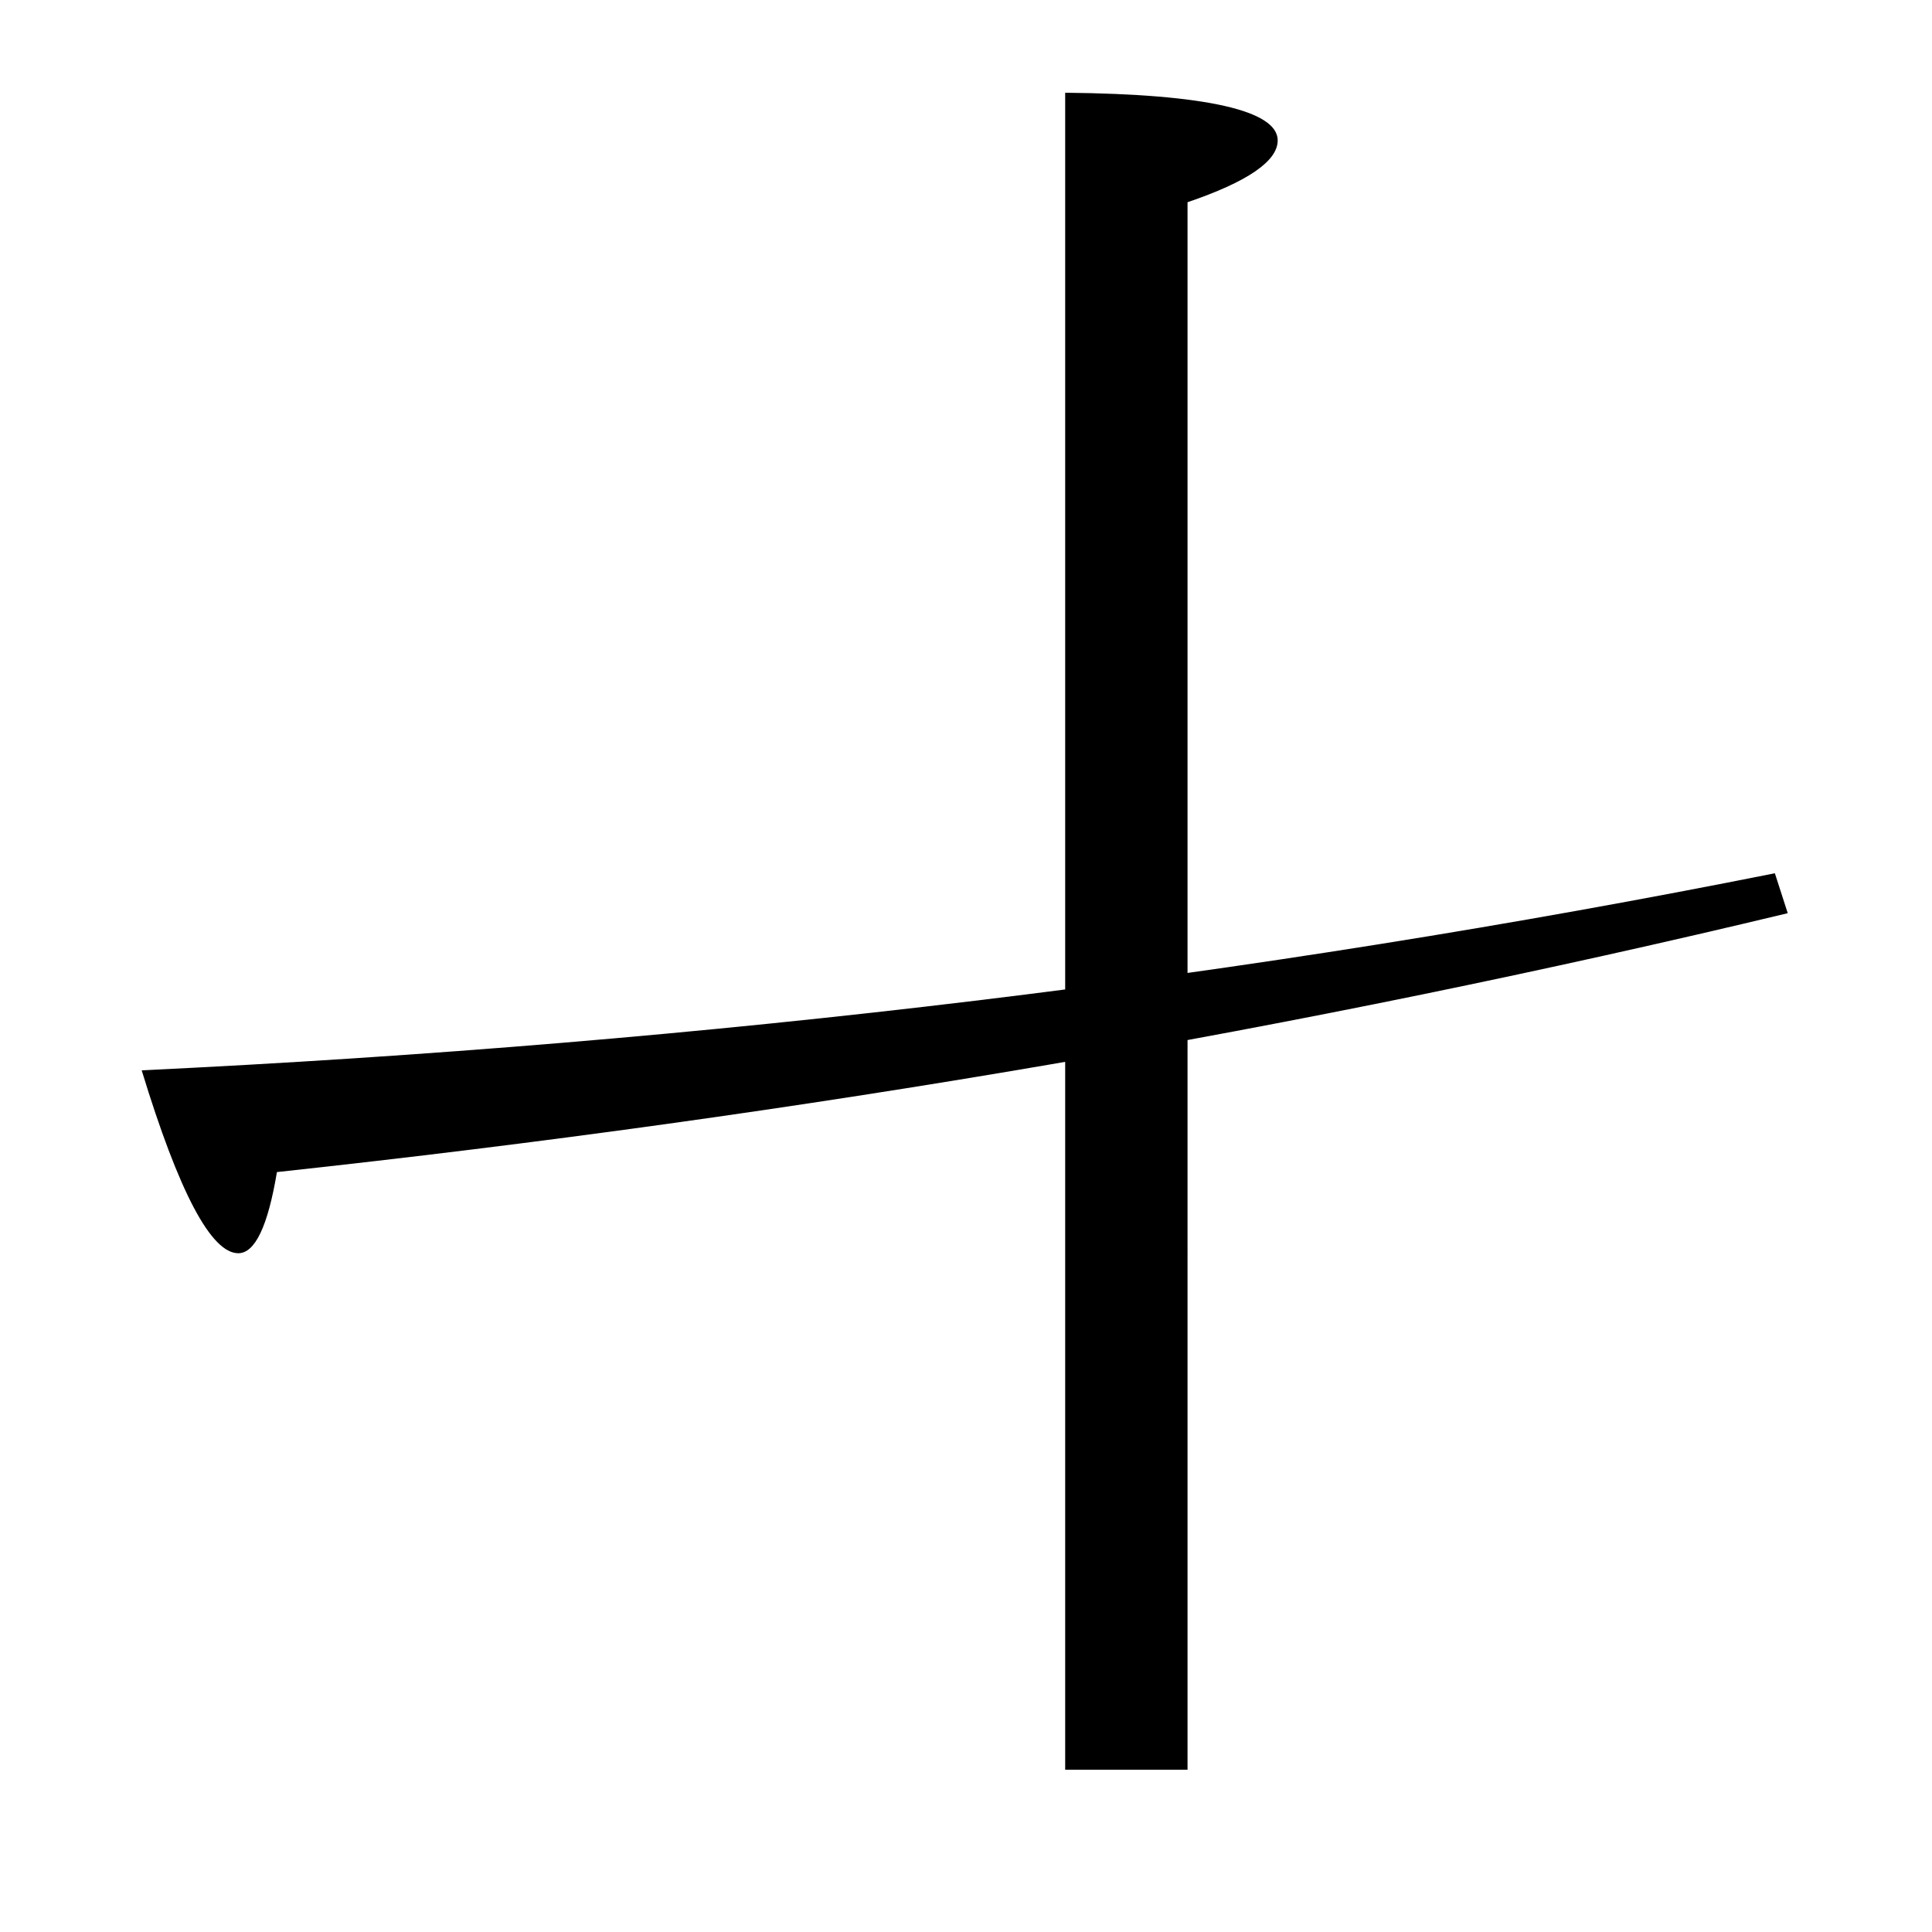 <?xml version="1.0" encoding="utf-8"?>
<!-- Generator: Adobe Illustrator 19.0.0, SVG Export Plug-In . SVG Version: 6.00 Build 0)  -->
<svg version="1.1" id="圖層_1" xmlns="http://www.w3.org/2000/svg" xmlns:xlink="http://www.w3.org/1999/xlink" x="0px" y="0px"
	 viewBox="45 -33.8 150 150" style="enable-background:new 45 -33.8 150 150;" xml:space="preserve">
<style type="text/css">
	.st0{enable-background:new    ;}
</style>
<g class="st0">
	<path d="M182.8,34l1,3.1c-37.5,9-76.6,15.7-117.3,20.1c-0.7,4.2-1.7,6.3-3,6.3c-2.1,0-4.6-4.7-7.5-14.2
		C100,47.2,142.2,42.1,182.8,34z M137.1,103.6h-9.4V-26.6c11,0.1,16.5,1.4,16.5,3.7c0,1.6-2.3,3.2-7,4.8V103.6z"/>
</g>
</svg>
